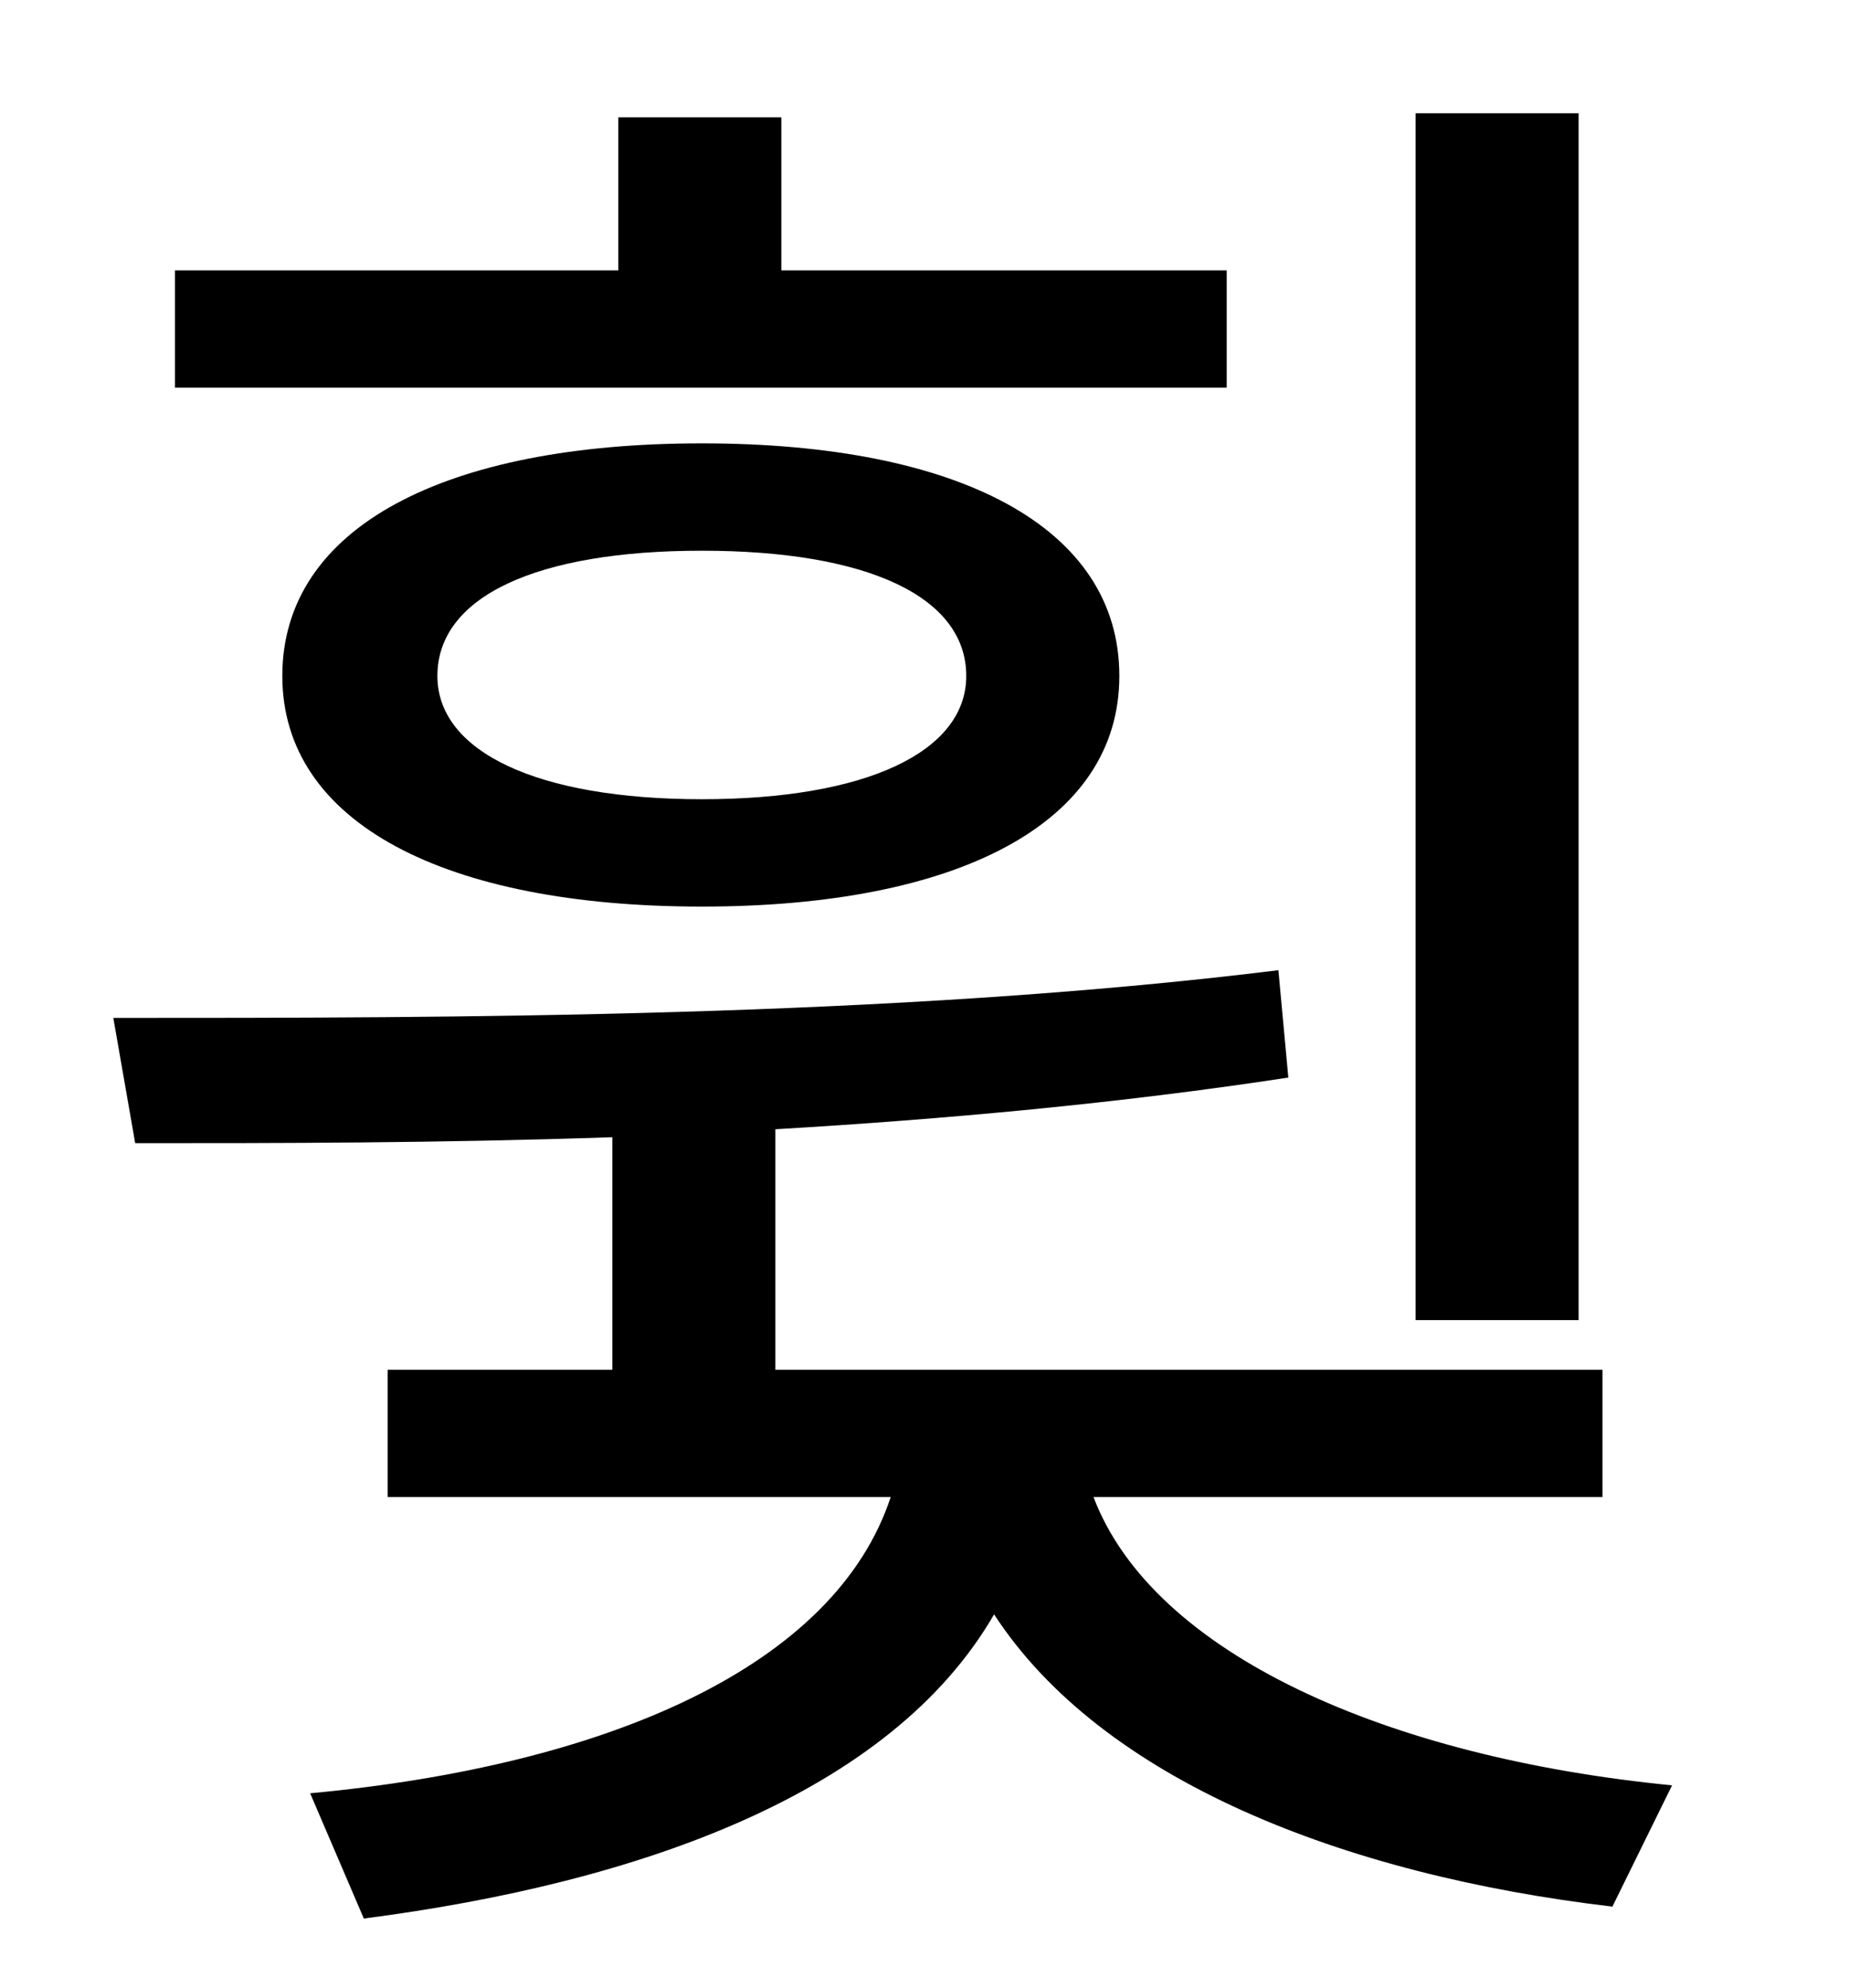 <?xml version="1.0" standalone="no"?>
<!DOCTYPE svg PUBLIC "-//W3C//DTD SVG 1.1//EN" "http://www.w3.org/Graphics/SVG/1.1/DTD/svg11.dtd" >
<svg xmlns="http://www.w3.org/2000/svg" xmlns:xlink="http://www.w3.org/1999/xlink" version="1.1" viewBox="-10 0 930 1000">
   <path fill="currentColor"
d="M784 57v607h-82v-607h82zM607 136v59h-529v-59h223v-77h82v77h224zM476 340c0 -40 -50 -63 -133 -63s-133 23 -133 63c0 38 50 62 133 62s133 -24 133 -62zM132 340c0 -75 82 -117 211 -117s210 42 210 117c0 74 -81 116 -210 116s-211 -42 -211 -116zM796 753h-256
c30 79 148 131 291 145l-30 61c-136 -16 -257 -64 -311 -147c-52 90 -178 135 -317 153l-27 -63c150 -14 264 -64 292 -149h-253v-64h113v-117c-87 3 -169 3 -240 3l-11 -63c169 0 392 0 586 -24l5 54c-85 13 -173 21 -258 26v121h416v64z" />
</svg>
